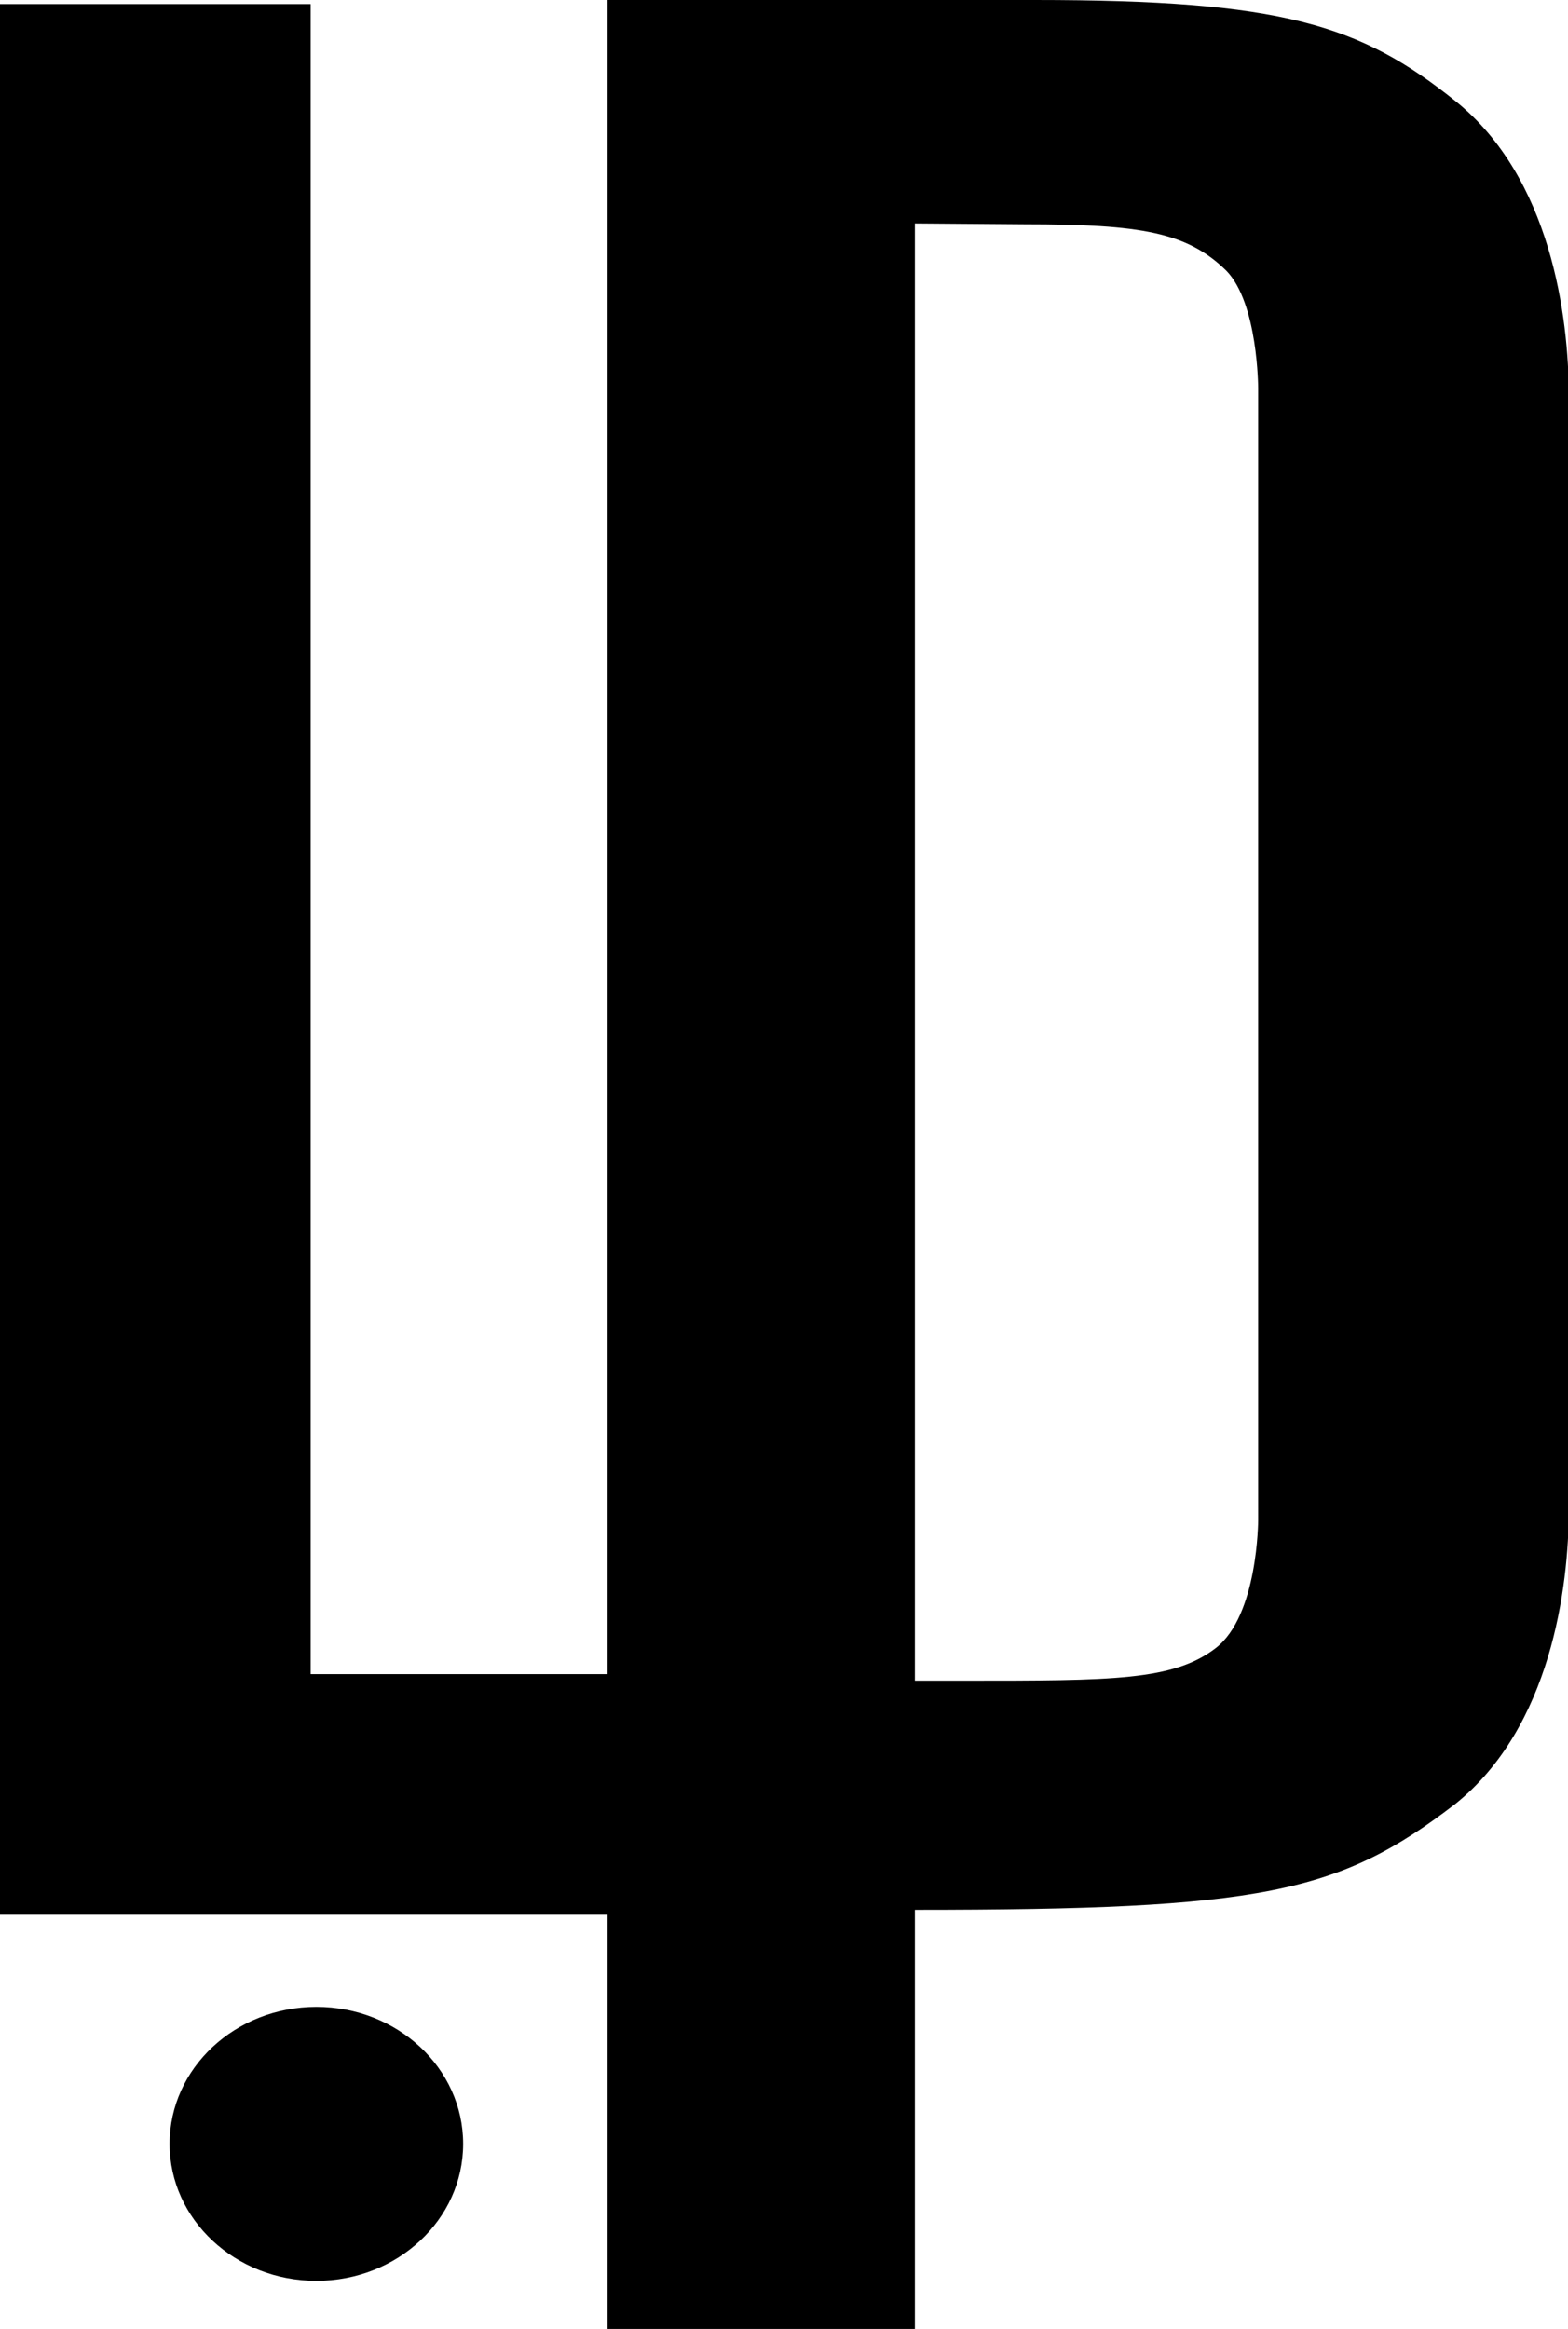 <?xml version="1.0" encoding="utf-8"?>
<!-- Generator: Adobe Illustrator 24.1.1, SVG Export Plug-In . SVG Version: 6.00 Build 0)  -->
<svg version="1.1" id="Calque_1" xmlns="http://www.w3.org/2000/svg" xmlns:xlink="http://www.w3.org/1999/xlink" x="0px" y="0px"
	 viewBox="0 0 192.3 285.6" style="enable-background:new 0 0 192.3 285.6;" xml:space="preserve">
<path d="M0,0.5h38.1v204.8h57.2v29.5H0V0.5z"/>
<path d="M74.5,0h52.4c30.3,0,39.9,3,51.6,12.4s13.9,26.4,13.9,36.2V185c0,9.7-2.2,26.8-13.9,36.2c-14.3,11-23.8,13-66.3,13v51.4
	H74.5V0z M112.2,27.4v178.7h6.1c18.2,0,25.6,0,30.8-4s5.2-15.7,5.2-15.7V47.6c0,0,0-10.4-3.9-14.4c-4.8-4.7-10.4-5.7-24.7-5.7
	L112.2,27.4z"/>
<ellipse cx="38.8" cy="262.9" rx="18" ry="16.8"/>
</svg>
